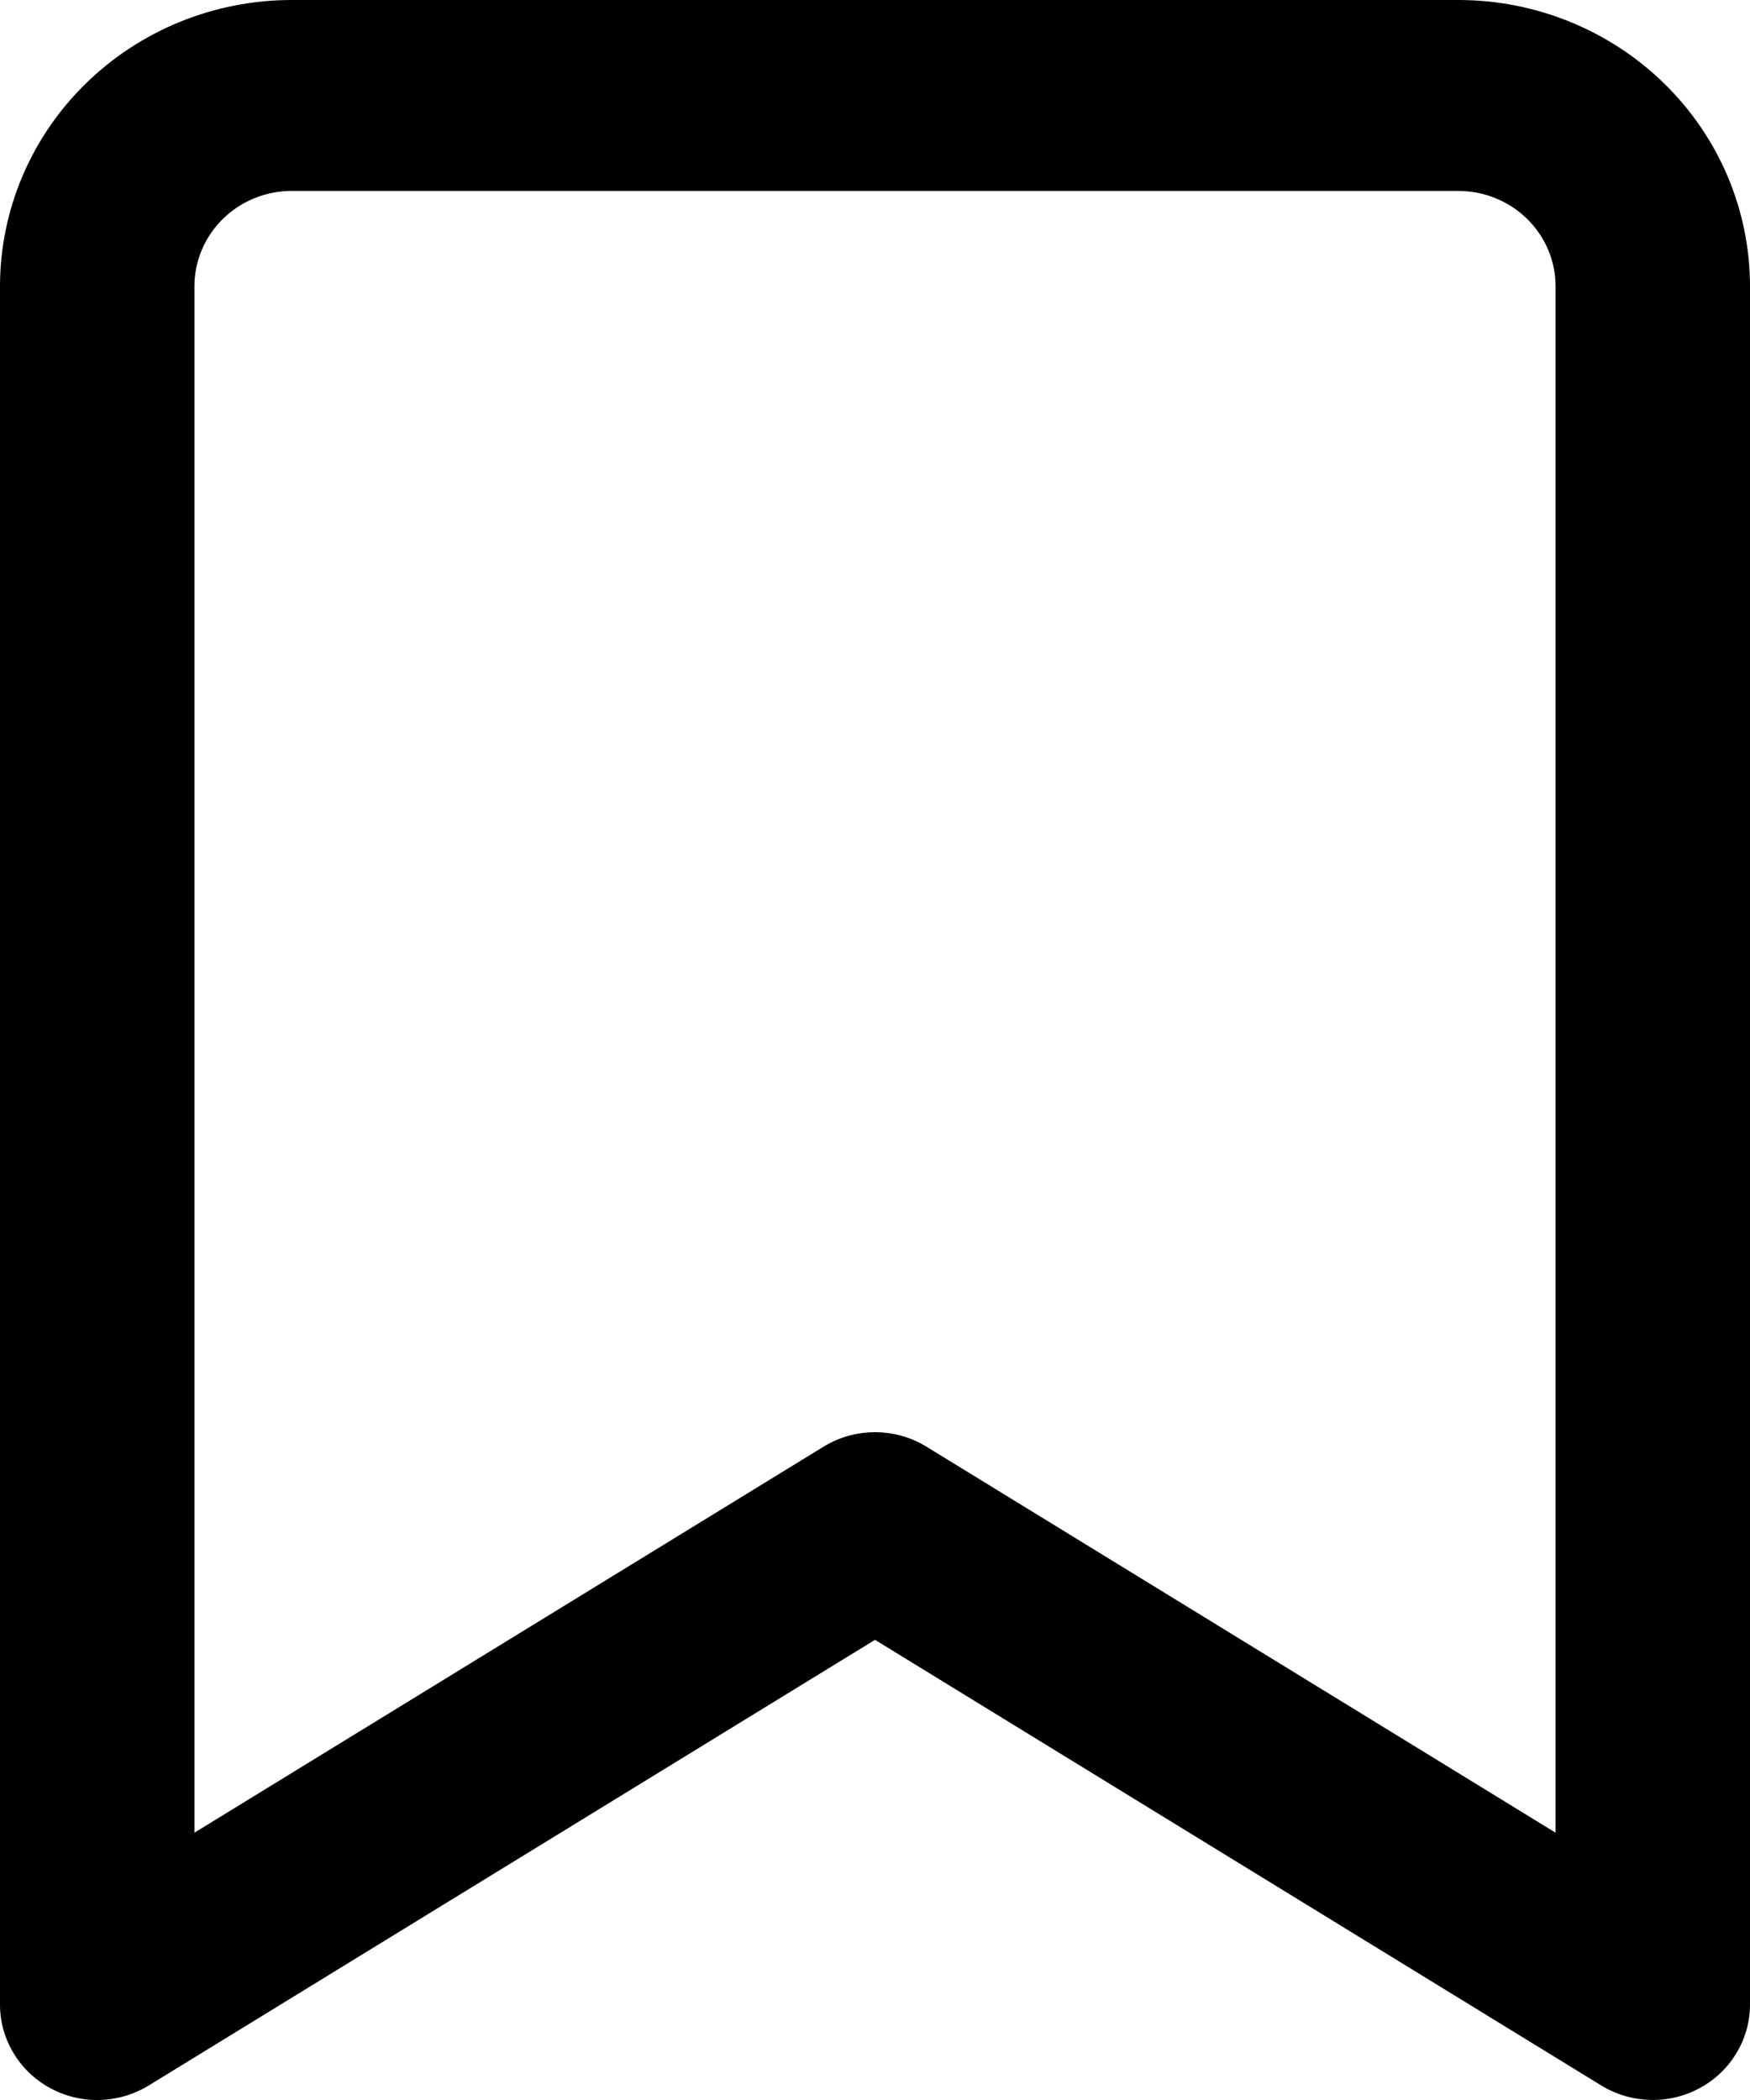 <svg width="20" height="24" viewBox="0 0 20 24" fill="none" xmlns="http://www.w3.org/2000/svg">
<path d="M0.572 23.863C0.746 23.958 0.942 24.005 1.14 24C1.339 23.994 1.532 23.937 1.7 23.834L10 18.741L18.3 23.834C18.468 23.937 18.662 23.994 18.86 23.999C19.058 24.005 19.254 23.957 19.427 23.863C19.601 23.769 19.746 23.63 19.846 23.462C19.947 23.295 20 23.104 20 22.909V3.273C20 2.405 19.649 1.572 19.024 0.959C18.399 0.345 17.551 0 16.667 0H3.333C2.449 0 1.601 0.345 0.976 0.959C0.351 1.572 1.31144e-07 2.405 1.31144e-07 3.273V22.909C-9.62388e-05 23.104 0.053 23.295 0.154 23.463C0.254 23.631 0.399 23.769 0.572 23.863ZM2.222 3.273C2.222 2.983 2.339 2.706 2.548 2.501C2.756 2.297 3.039 2.182 3.333 2.182H16.667C16.961 2.182 17.244 2.297 17.452 2.501C17.661 2.706 17.778 2.983 17.778 3.273V20.945L10.589 16.534C10.412 16.425 10.208 16.368 10 16.368C9.792 16.368 9.588 16.425 9.411 16.534L2.222 20.945V3.273Z" fill="black"/>
</svg>
